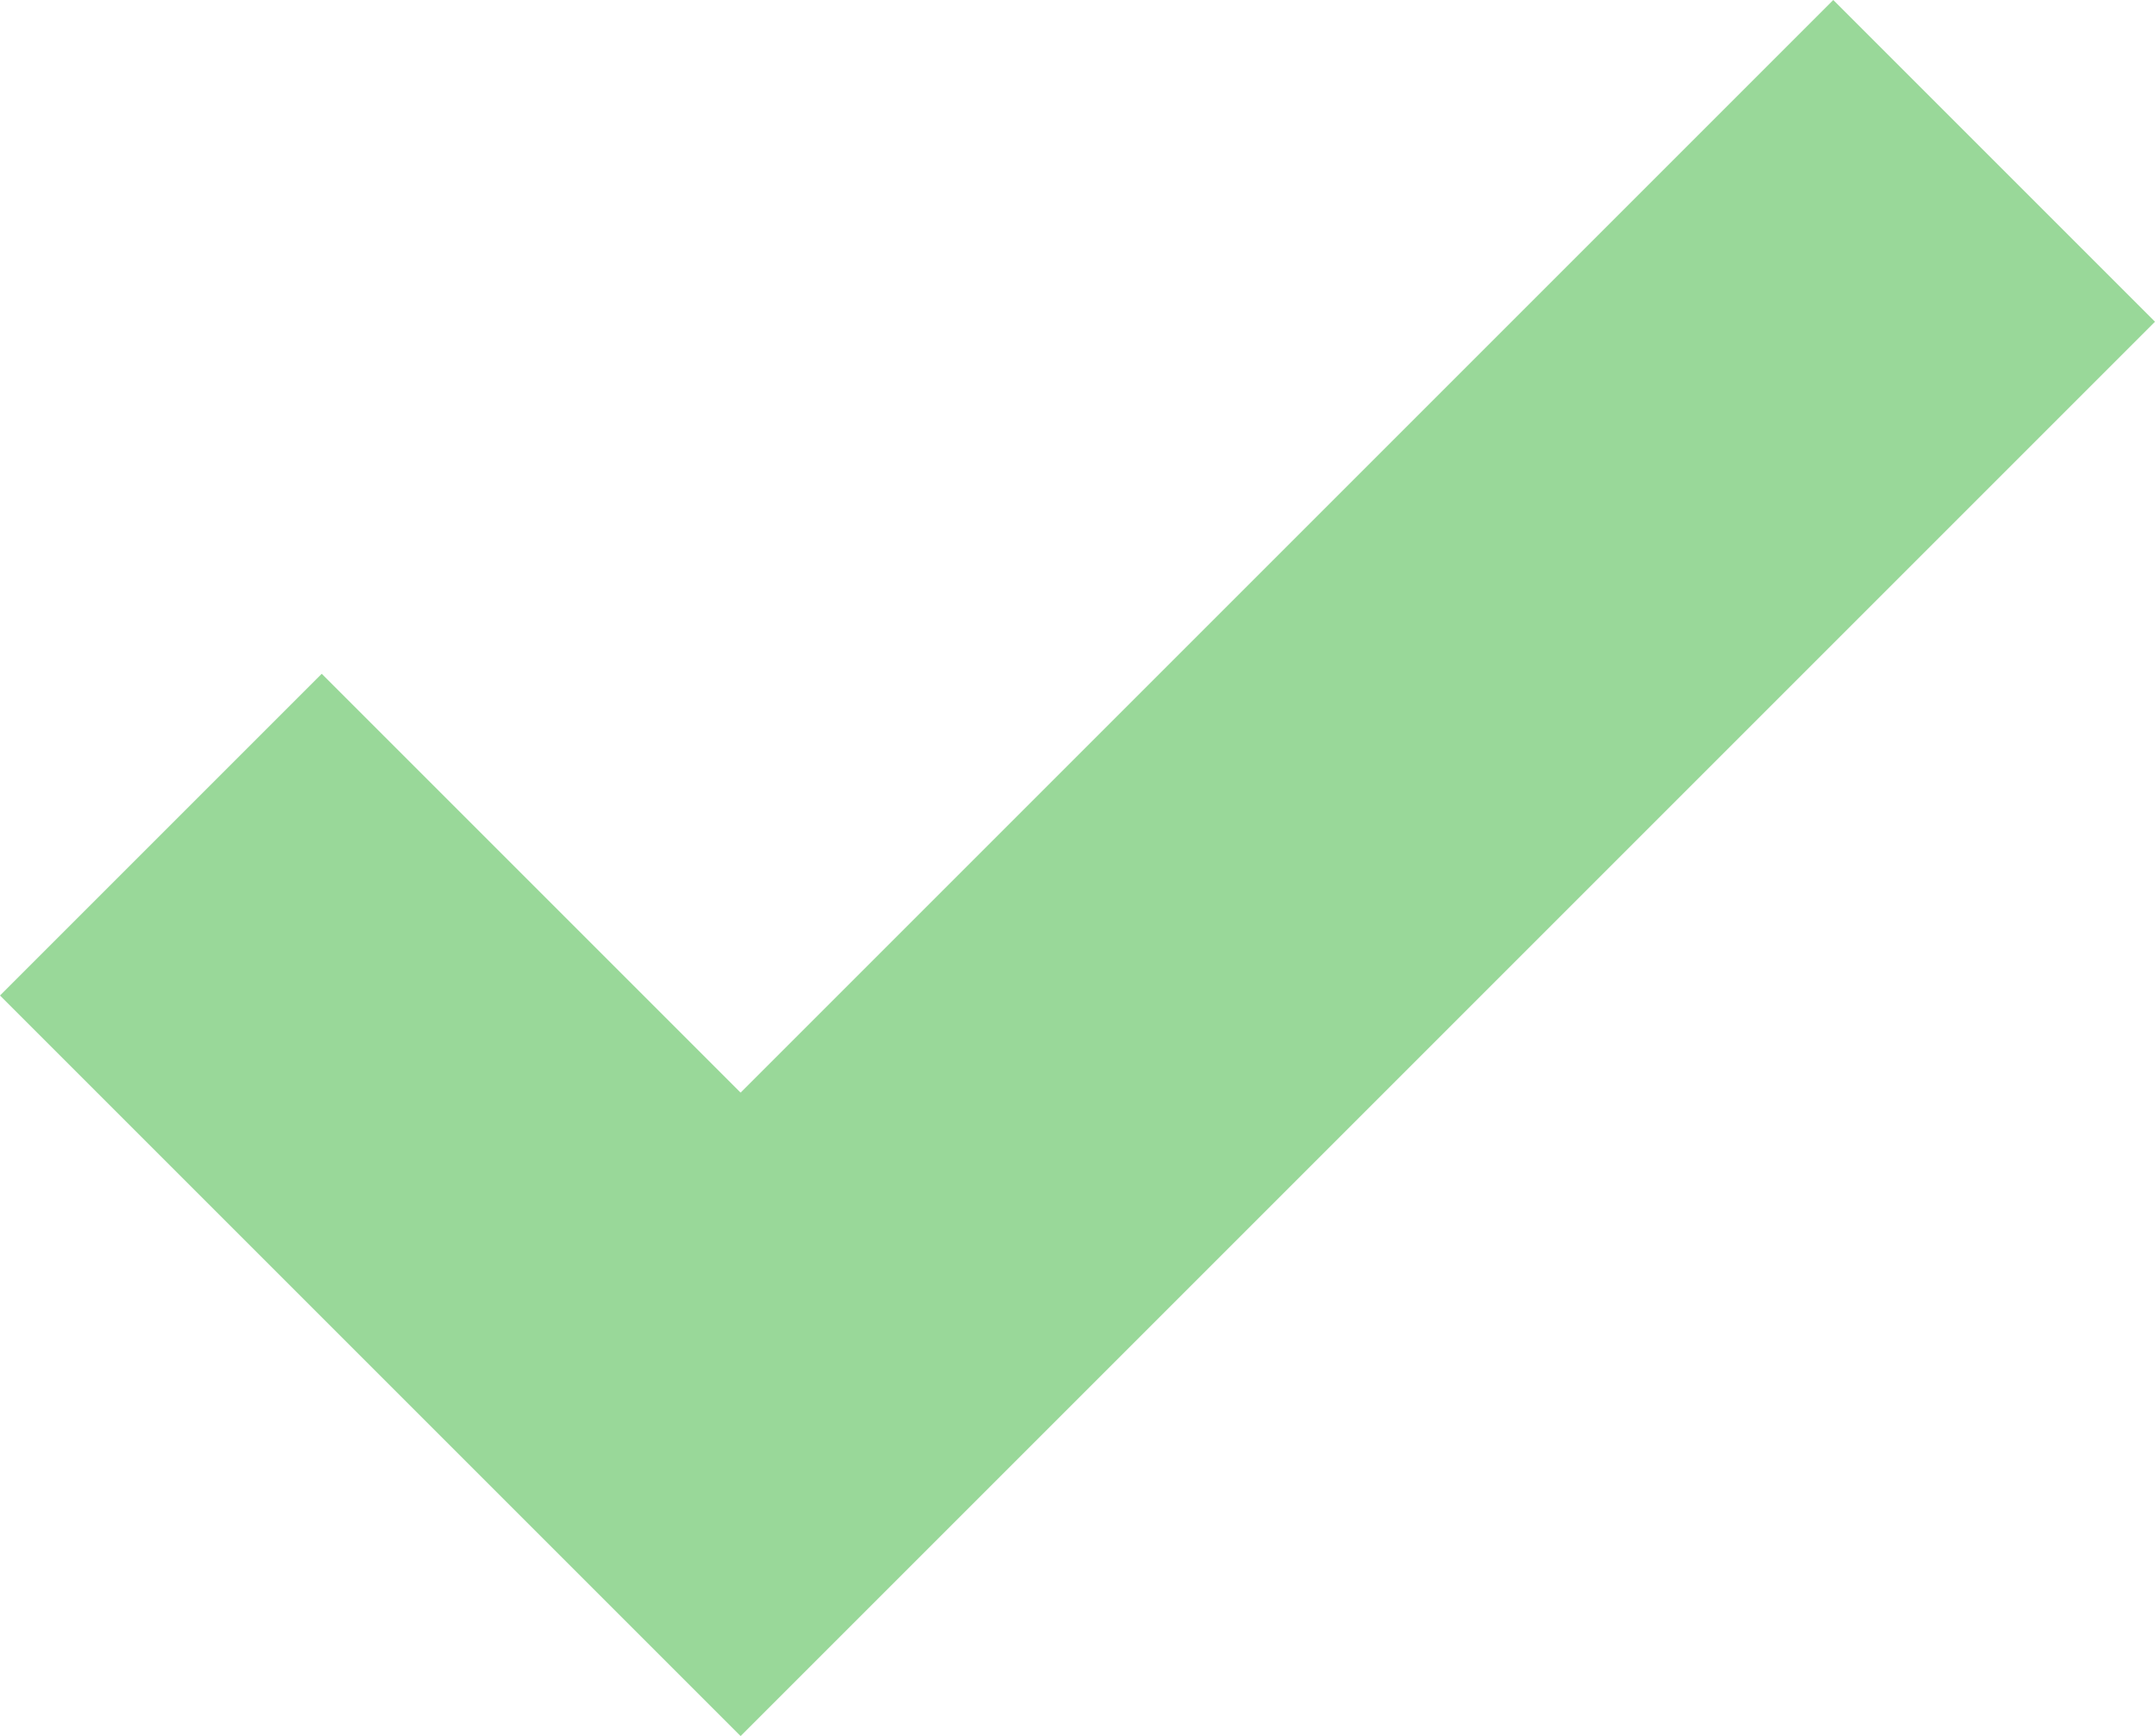 <?xml version="1.0" encoding="utf-8"?>
<!-- Generator: Adobe Illustrator 17.1.0, SVG Export Plug-In . SVG Version: 6.00 Build 0)  -->
<!DOCTYPE svg PUBLIC "-//W3C//DTD SVG 1.1//EN" "http://www.w3.org/Graphics/SVG/1.1/DTD/svg11.dtd">
<svg version="1.1" id="Lager_1" xmlns="http://www.w3.org/2000/svg" xmlns:xlink="http://www.w3.org/1999/xlink" x="0px" y="0px"
	 viewBox="0 0 35.5 28.6" enable-background="new 0 0 35.5 28.6" xml:space="preserve">
<polygon fill="#99d899" points="35.5,5.3 30.2,0 12.2,18 5.3,11.1 0,16.4 12.2,28.6 12.2,28.6 12.2,28.6 "/>
</svg>
